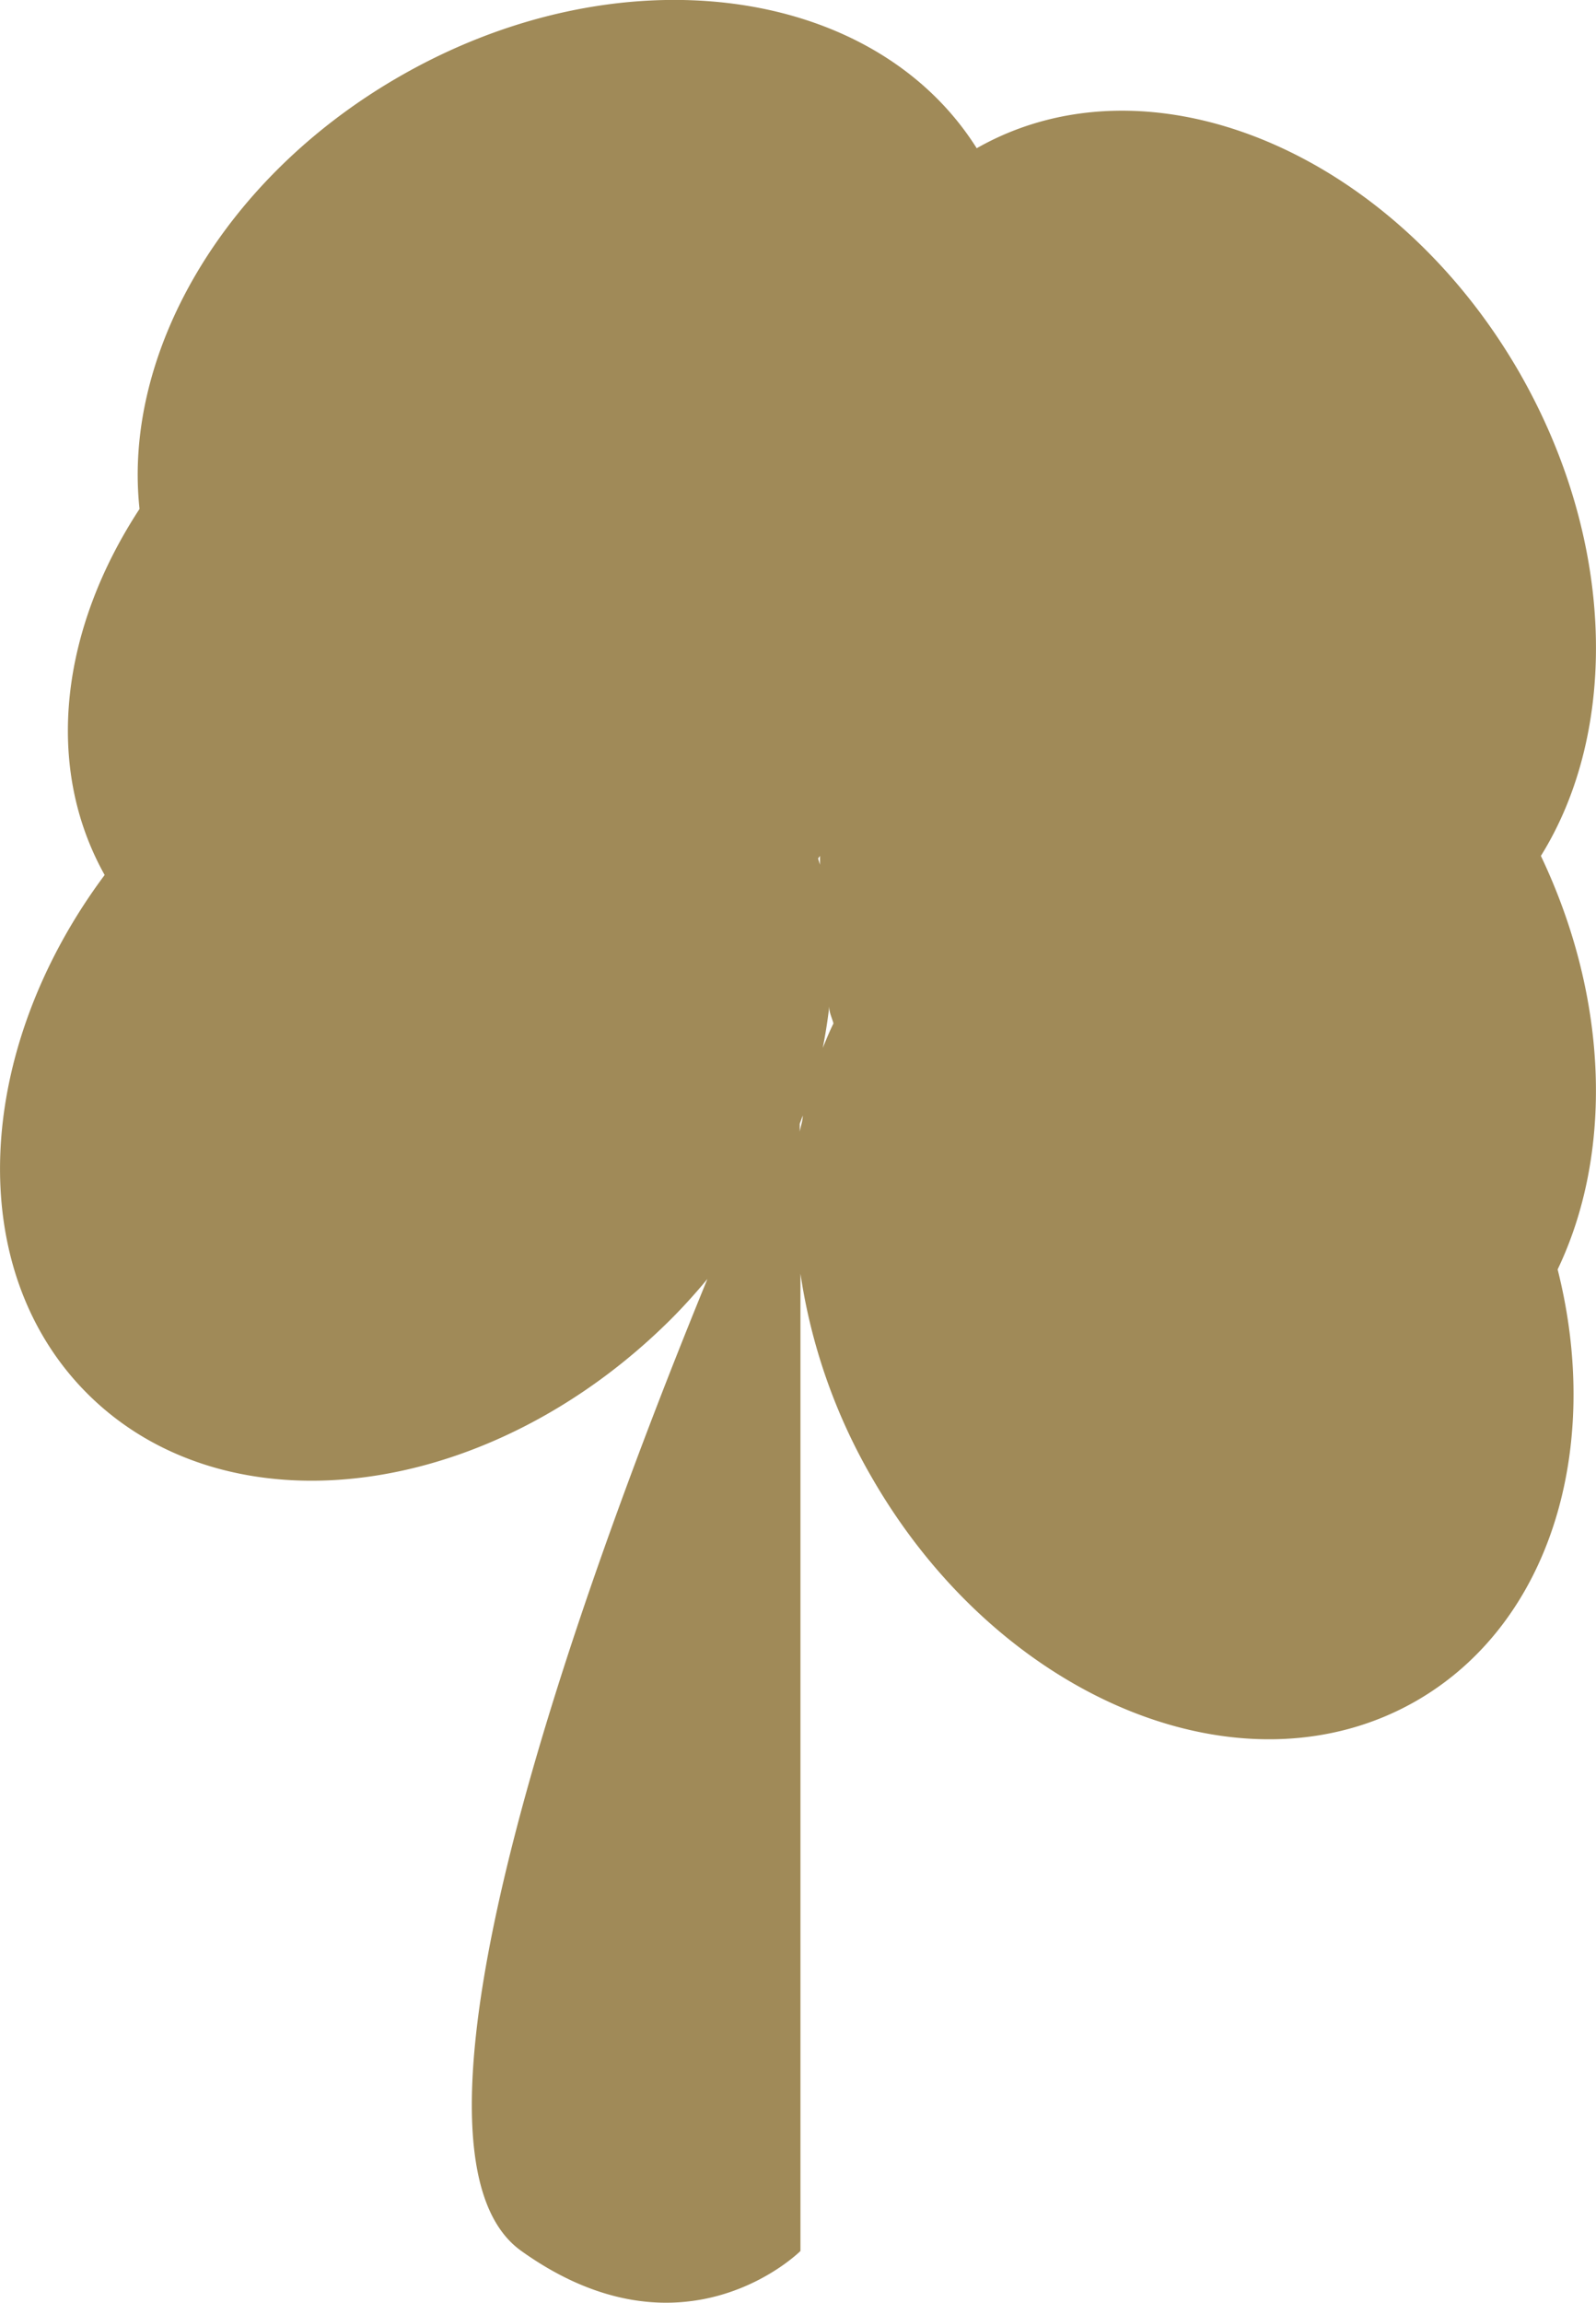 <svg xmlns="http://www.w3.org/2000/svg" viewBox="0 0 68.63 98.96"><defs><style>.cls-1{fill:#a08a58;}</style></defs><title>Asset 6</title><g id="Layer_2" data-name="Layer 2"><g id="ThirdPage"><path class="cls-1" d="M66.26,36.78c3.37-5.41,3.22-13.57-.94-20.8C59.81,6.45,49.38,2.17,42,6.37,37.53-.72,26.54-2.12,17.14,3.31,9.53,7.7,5.28,15.24,6,21.87,2.64,27,1.86,32.88,4.5,37.6c-5.6,7.51-6.11,16.92-.75,22.28C9.8,65.93,21,64.51,28.85,56.69c.56-.56,1.08-1.14,1.57-1.73-5.52,13.47-14.17,37.39-8,41.77,7,5,12,0,12,0v-42a24.67,24.67,0,0,0,3.08,8.78c5.52,9.57,16,13.85,23.42,9.57,5.76-3.33,8-10.85,6.06-18.53C69.34,49.63,69.22,43,66.26,36.78Zm-31,0c0,.13,0,.25,0,.38l-.08-.27Zm.4,6.51c0,.23.12.46.18.69-.17.34-.31.69-.46,1.05Q35.56,44.12,35.66,43.25Zm-1.27,5,.13-.35c0,.23-.09.45-.13.69Z"/></g></g></svg>